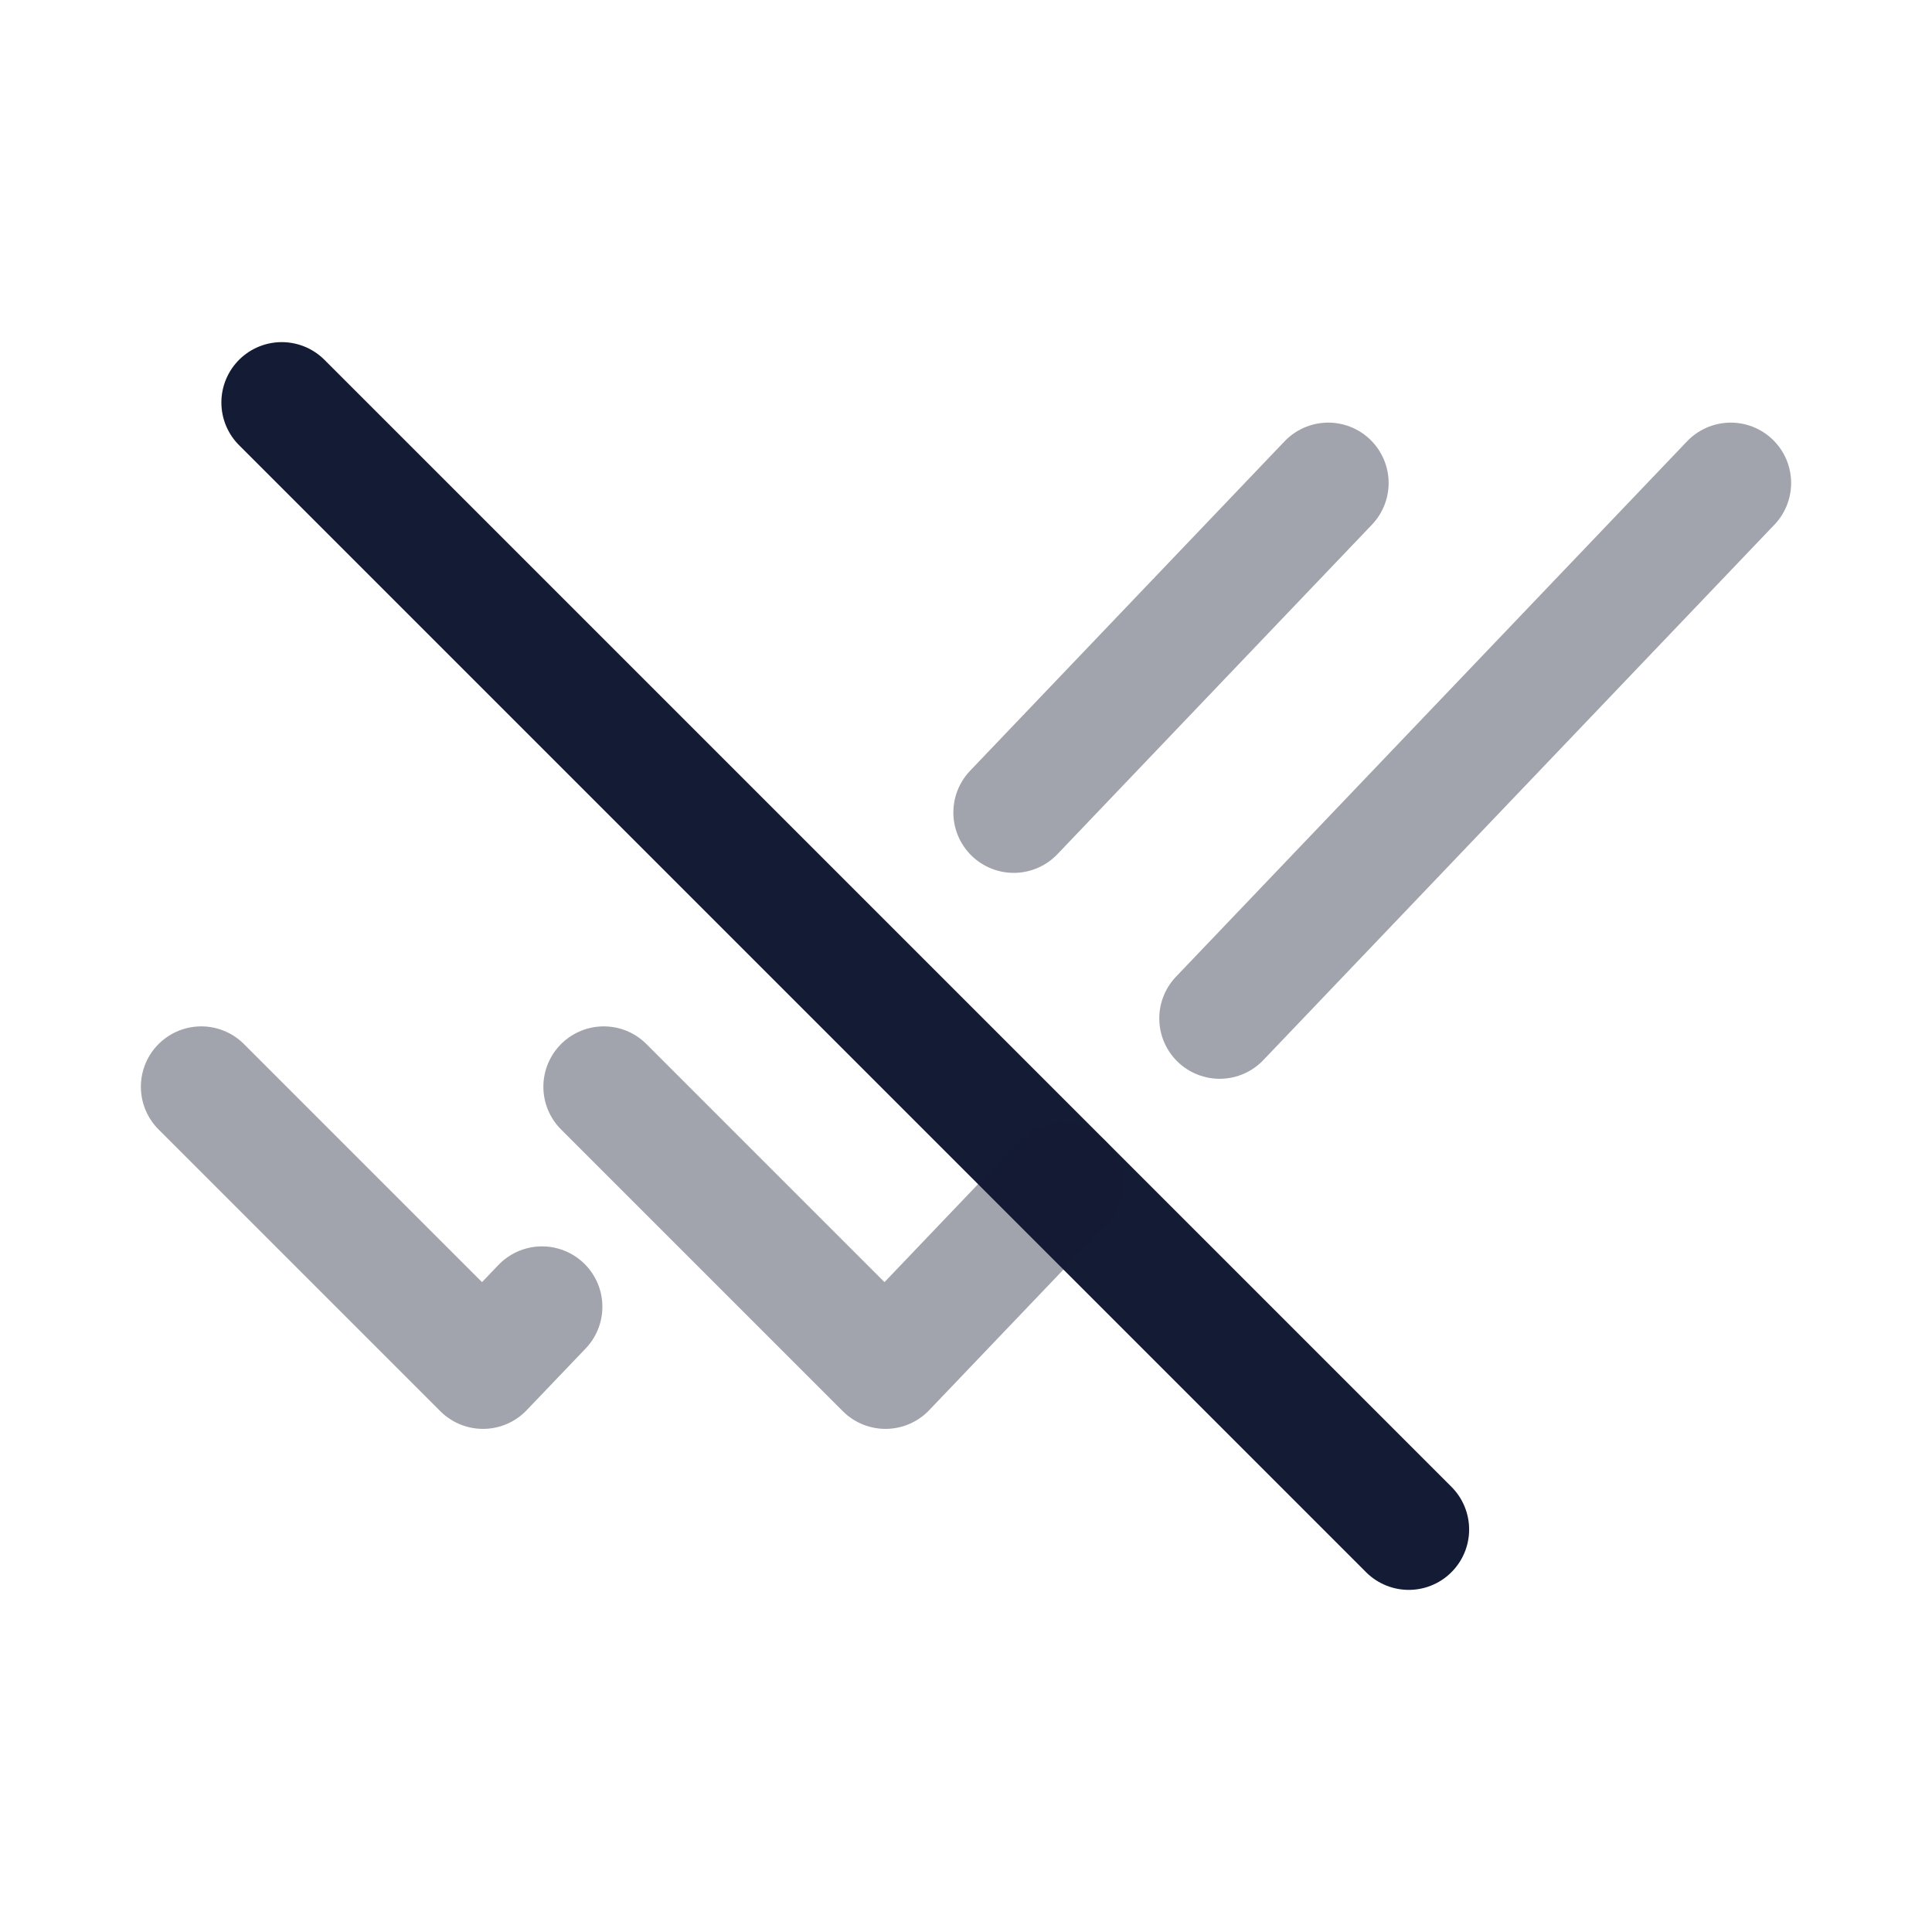 <svg width="24" height="24" viewBox="0 0 24 24" fill="none" xmlns="http://www.w3.org/2000/svg">
<path d="M3.5 5L17.5 19" stroke="#141B34" stroke-width="1.5" stroke-linecap="round" stroke-linejoin="round"/>
<path opacity="0.4" d="M2.5 13.5L6 17L6.733 16.233M16.5 6L12.593 10.093" stroke="#141B34" stroke-width="1.5" stroke-linecap="round" stroke-linejoin="round"/>
<path opacity="0.4" d="M7.5 13.5L11 17L13.198 14.698M21.5 6L15.151 12.651" stroke="#141B34" stroke-width="1.5" stroke-linecap="round" stroke-linejoin="round"/>
</svg>
